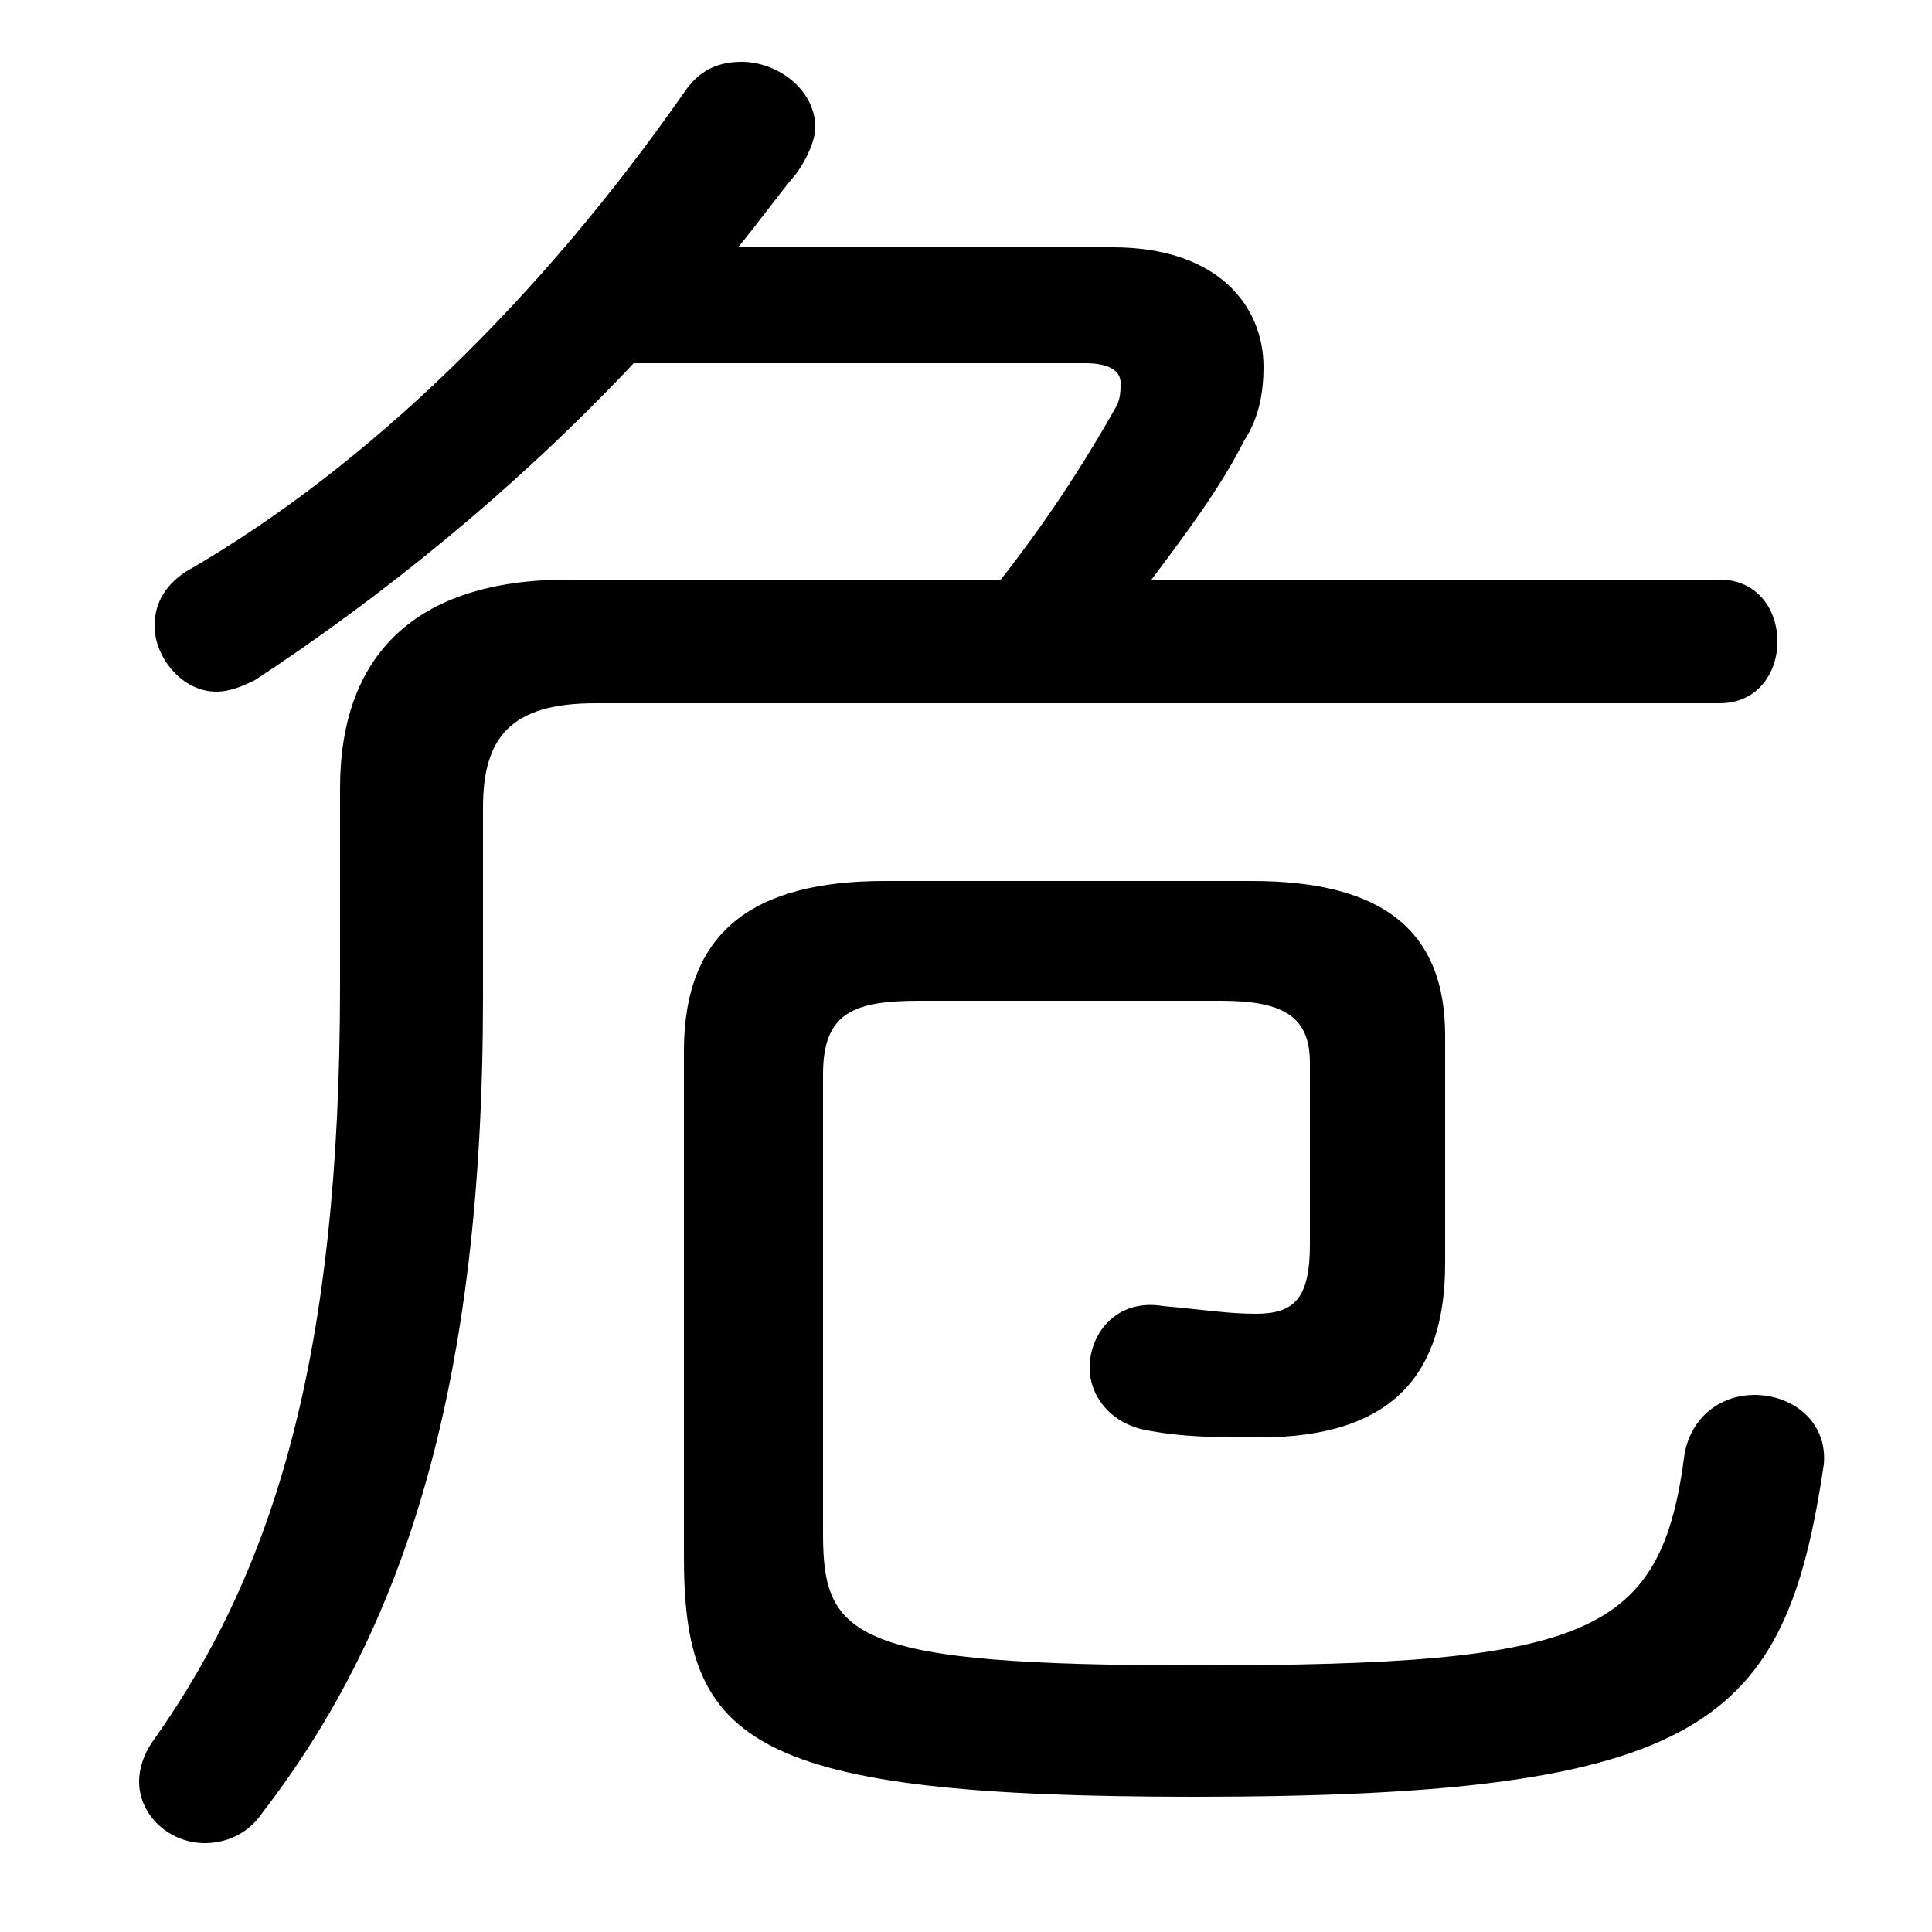 <svg xmlns="http://www.w3.org/2000/svg" viewBox="0 -44.0 50.0 50.0">
    <rect x="0" y="-44.0" width="50.0" height="50.0" fill="#808080" stroke="none"/>
    <g transform="scale(1, -1)">
        <!-- ボディの枠 -->
        <rect x="0" y="-6.0" width="50.0" height="50.0"
            stroke="white" fill="white"/>
        <!-- グリフ座標系の原点 -->
        <circle cx="0" cy="0" r="5" fill="white"/>
        <!-- グリフのアウトライン -->
        <g style="fill:black;stroke:#000000;stroke-width:0;stroke-linecap:round;stroke-linejoin:round;">
        <path d="M 28.1 34.6 C 28.7 34.6 29.0 34.4 29.0 34.1 C 29.0 33.9 29.0 33.7 28.9 33.5 C 28.0 31.9 27.0 30.4 25.9 29.0 L 14.7 29.0 C 10.7 29.0 8.8 27.0 8.8 23.6 L 8.8 18.5 C 8.8 8.9 7.1 3.4 4.0 -1.0 C 3.7 -1.4 3.6 -1.8 3.6 -2.1 C 3.6 -3.0 4.4 -3.7 5.3 -3.7 C 5.8 -3.7 6.4 -3.5 6.8 -2.9 C 10.5 1.9 12.5 8.2 12.5 18.2 L 12.5 23.1 C 12.5 24.9 13.2 25.8 15.4 25.8 L 44.5 25.8 C 45.5 25.8 46.0 26.6 46.0 27.4 C 46.0 28.2 45.5 29.0 44.5 29.0 L 29.8 29.0 C 30.7 30.2 31.6 31.4 32.2 32.6 C 32.6 33.2 32.7 33.9 32.7 34.5 C 32.7 36.1 31.5 37.6 28.8 37.6 L 19.1 37.6 C 19.6 38.2 20.1 38.9 20.6 39.5 C 20.9 39.9 21.1 40.4 21.1 40.7 C 21.1 41.7 20.1 42.4 19.2 42.4 C 18.6 42.4 18.1 42.2 17.7 41.6 C 14.0 36.3 9.5 31.9 4.8 29.2 C 4.2 28.8 4.0 28.3 4.0 27.8 C 4.0 27.0 4.7 26.1 5.6 26.1 C 5.9 26.1 6.2 26.2 6.6 26.4 C 9.8 28.5 13.3 31.3 16.4 34.6 Z M 31.6 18.1 C 33.2 18.1 33.9 17.7 33.9 16.5 L 33.9 11.8 C 33.9 10.4 33.5 10.0 32.5 10.0 C 31.8 10.0 31.2 10.1 30.1 10.2 C 28.9 10.4 28.2 9.5 28.2 8.6 C 28.2 7.9 28.7 7.2 29.6 7.0 C 30.6 6.8 31.5 6.8 32.6 6.8 C 36.1 6.8 37.4 8.5 37.4 11.3 L 37.4 17.2 C 37.4 19.9 35.8 21.2 32.4 21.2 L 22.9 21.2 C 19.5 21.2 17.7 19.9 17.7 16.8 L 17.7 3.7 C 17.7 -1.1 19.4 -2.5 30.9 -2.5 C 44.2 -2.5 46.2 -0.6 47.2 6.1 C 47.3 7.2 46.4 7.9 45.4 7.9 C 44.6 7.9 43.8 7.4 43.6 6.4 C 43.0 1.7 41.2 0.9 31.0 0.9 C 22.1 0.9 21.3 1.6 21.3 4.3 L 21.3 16.2 C 21.3 17.8 22.1 18.1 23.8 18.1 Z"/>
    </g>
    </g>
</svg>

